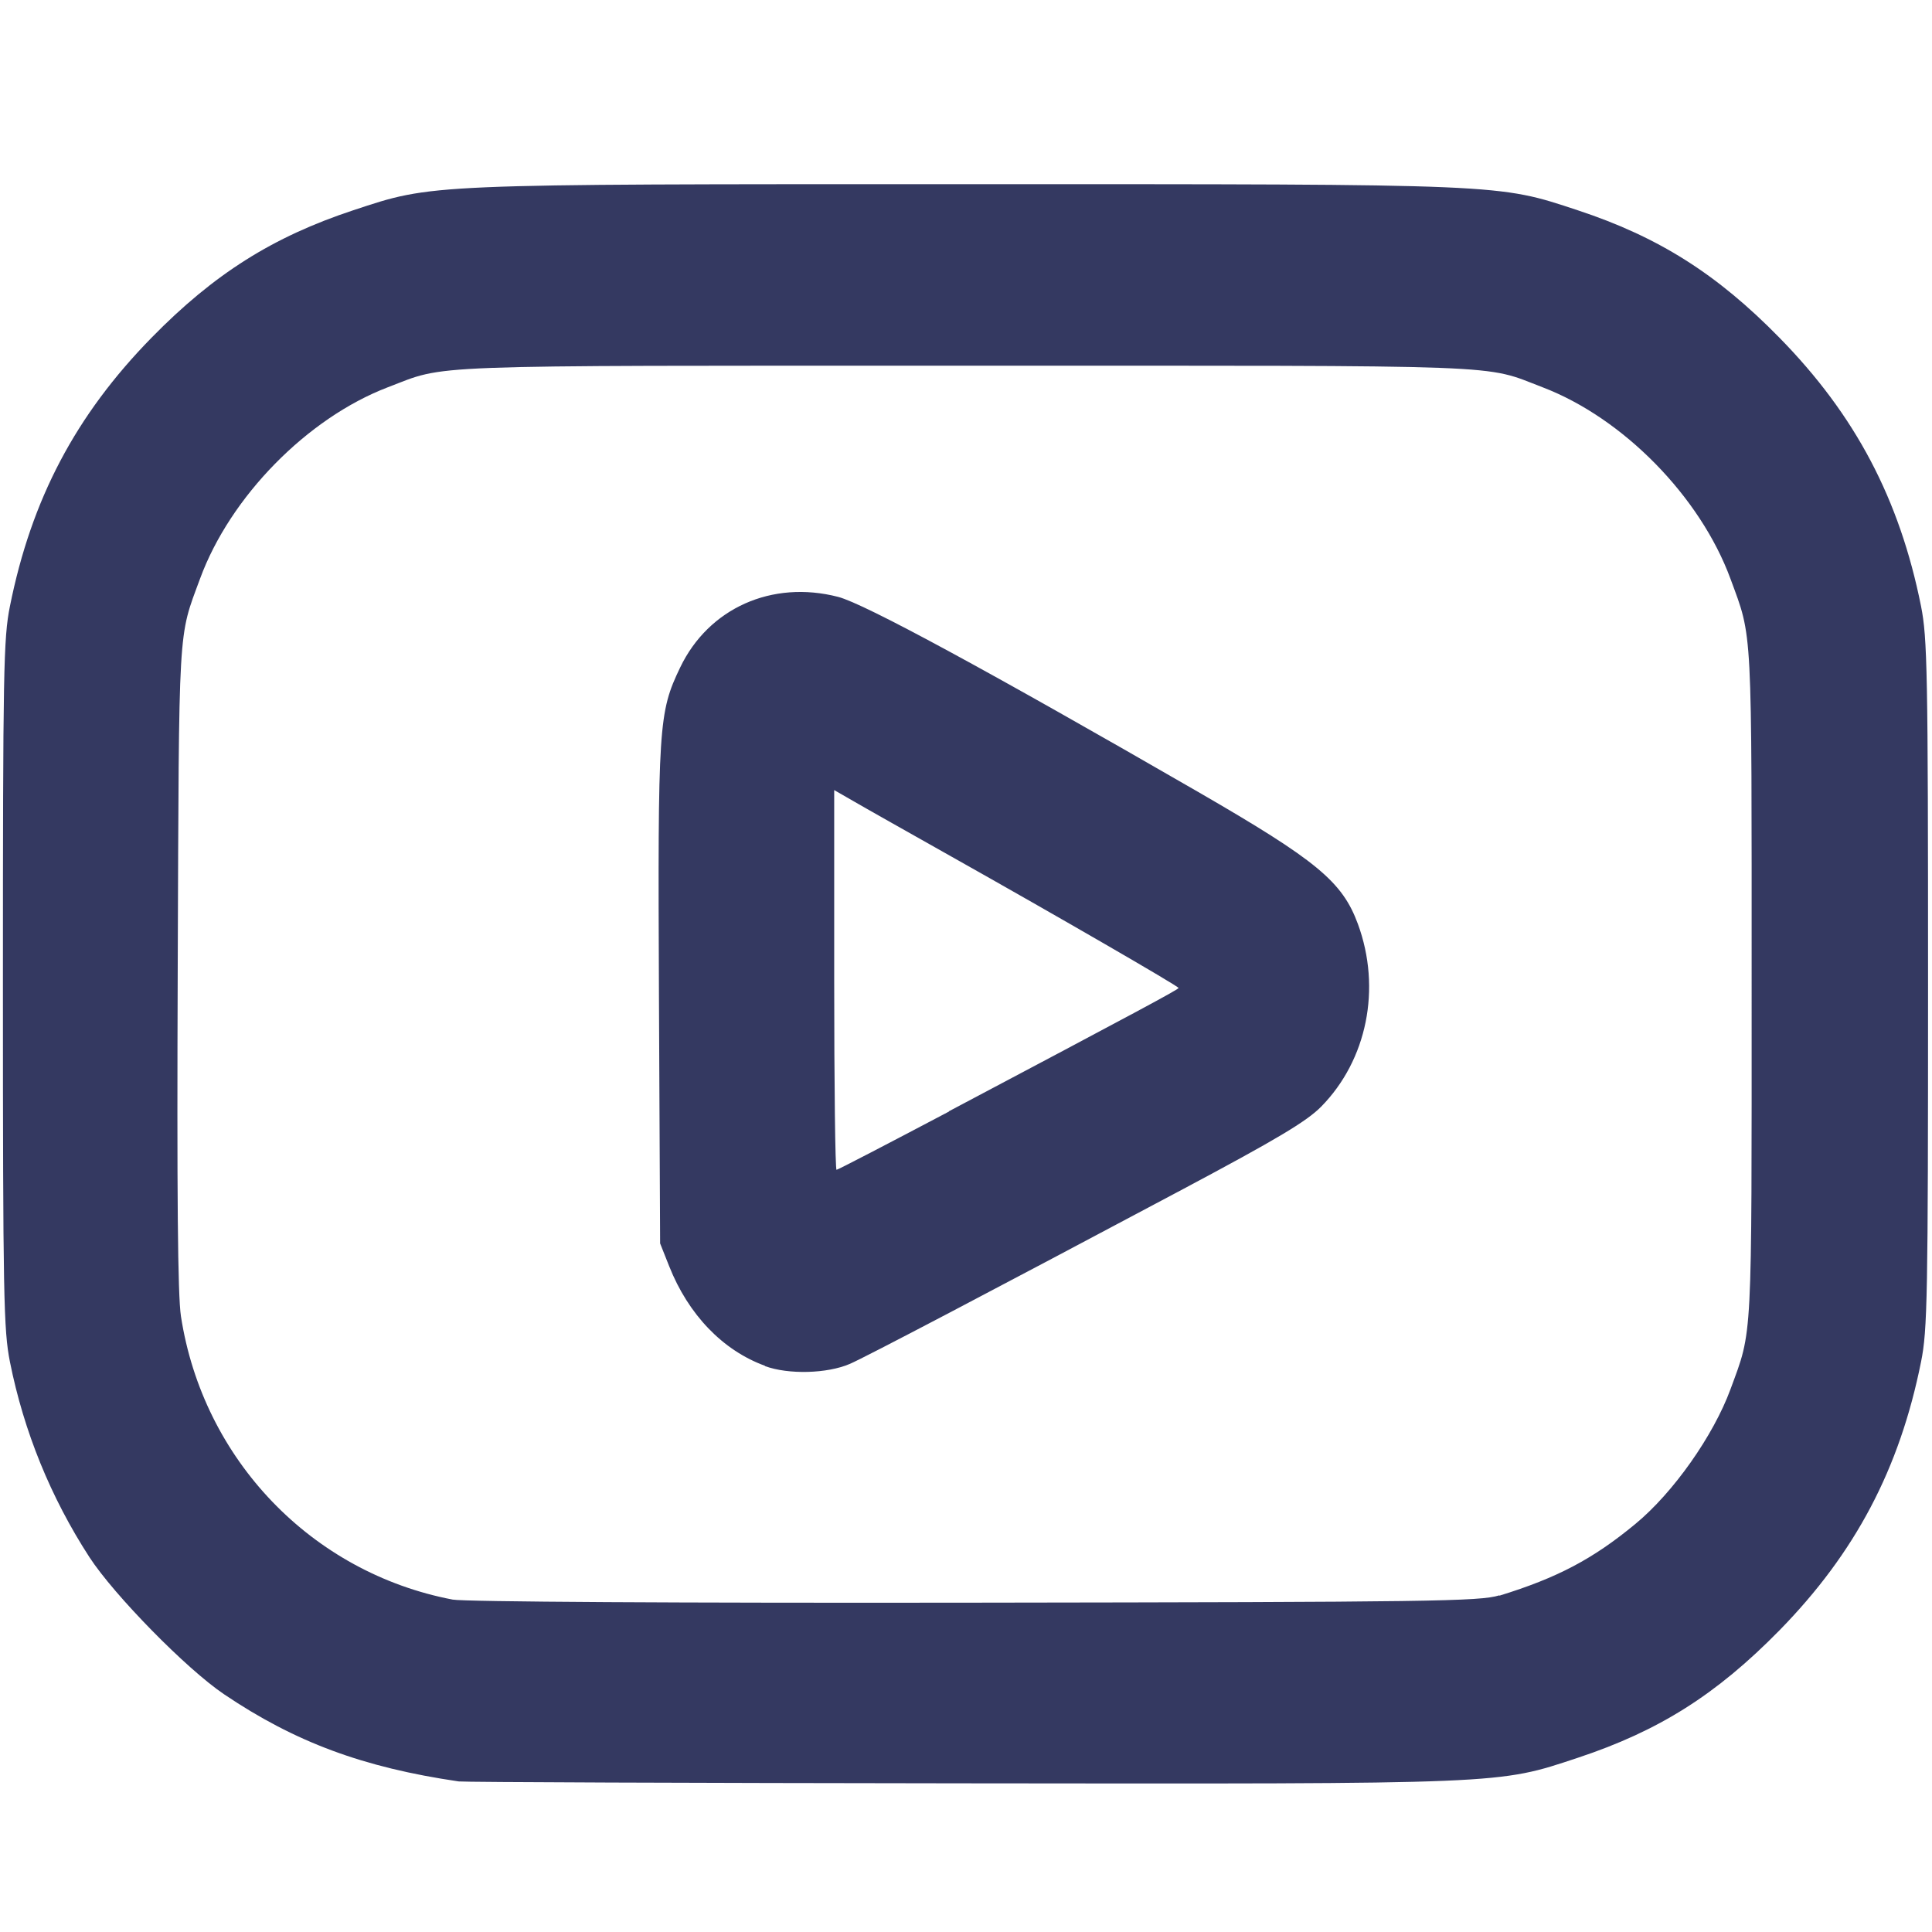 <?xml version="1.0" encoding="UTF-8"?>
<!-- Created with Inkscape (http://www.inkscape.org/) -->
<svg width="50" height="50" version="1.1" viewBox="0 0 13.229 13.229" xmlns="http://www.w3.org/2000/svg">
 <g>
  <path d="m5.308 27.095c-0.004-0.004-0.163-0.011-0.354-0.017-0.561-0.016-1.145-0.044-1.164-0.056-0.005-0.003-0.076-0.01-0.158-0.015-0.296-0.018-0.415-0.027-0.427-0.034-0.006-4e-3 -0.067-0.011-0.135-0.017-0.068-0.005-0.162-0.014-0.209-0.019-0.047-5e-3 -0.13-0.013-0.184-0.018-0.054-0.005-0.103-0.012-0.109-0.016-0.006-0.004-0.051-0.012-0.1-0.017-0.048-0.005-0.118-0.014-0.154-0.019-0.036-0.005-0.107-0.013-0.159-0.018-0.051-0.005-0.097-0.012-0.103-0.016-0.005-0.003-0.052-0.011-0.104-0.017-0.052-0.006-0.124-0.015-0.16-0.019-0.036-0.004-0.1-0.012-0.143-0.018-0.042-0.005-0.081-0.012-0.087-0.015-0.005-0.003-0.046-0.011-0.09-0.018-0.044-0.006-0.105-0.015-0.136-0.02-0.031-0.005-0.081-0.013-0.111-0.018-0.031-0.005-0.078-0.014-0.106-0.021-0.028-0.007-0.069-0.016-0.091-0.021-0.022-0.005-0.079-0.018-0.126-0.029-0.047-0.011-0.12-0.028-0.162-0.037-0.26-0.058-0.479-0.186-0.542-0.314-0.027-0.055-0.027-0.059-0.021-0.196 0.006-0.132 0.011-0.178 0.038-0.314 0.006-0.031 0.015-0.078 0.019-0.106 0.009-0.06 0.006-0.046 0.121-0.511 0.005-0.019 0.016-0.052 0.025-0.072 0.009-0.02 0.013-0.04 0.009-0.044-0.004-0.004-0.002-0.01 0.004-0.014 0.006-0.004 0.023-0.043 0.038-0.088s0.034-0.095 0.042-0.111c0.008-0.017 0.02-0.046 0.029-0.066 0.043-0.103 0.058-0.137 0.122-0.263 0.075-0.147 0.088-0.171 0.118-0.218 0.011-0.017 0.023-0.038 0.026-0.048 0.003-0.01 0.01-0.018 0.015-0.018 0.005 0 0.009-0.005 0.009-0.01s0.016-0.033 0.035-0.061c0.019-0.028 0.035-0.053 0.035-0.056 0-0.003 0.008-0.014 0.018-0.024 0.01-0.01 0.025-0.029 0.033-0.042 0.017-0.026 0.056-0.077 0.104-0.136 0.047-0.058 0.194-0.202 0.27-0.264 0.113-0.093 0.3-0.199 0.496-0.283 0.042-0.018 0.096-0.042 0.121-0.054 0.025-0.012 0.13-0.056 0.233-0.098 0.223-0.092 0.253-0.105 0.276-0.117 0.01-0.005 0.022-0.009 0.028-0.009 0.005 0 0.036-0.012 0.068-0.026 0.094-0.043 0.122-0.054 0.128-0.054 0.007 0 0.091-0.036 0.12-0.051 0.01-0.005 0.023-0.009 0.029-0.009 0.006 0 0.037-0.012 0.067-0.026 0.037-0.018 0.061-0.023 0.073-0.018 0.01 0.005 0.054 0.049 0.099 0.1 0.078 0.088 0.28 0.282 0.337 0.324 0.015 0.011 0.079 0.059 0.143 0.107 0.166 0.125 0.499 0.323 0.544 0.323 0.006 0 0.019 4e-3 0.029 9e-3 0.01 5e-3 0.036 0.017 0.058 0.027 0.022 0.01 0.048 0.022 0.058 0.026 0.01 0.005 0.025 0.009 0.033 0.009s0.023 0.004 0.033 0.009c0.027 0.014 0.094 0.038 0.144 0.052 0.025 0.007 0.071 0.021 0.101 0.032 0.031 0.011 0.069 0.023 0.086 0.028 0.017 0.004 0.051 0.016 0.076 0.025 0.025 0.009 0.067 0.024 0.094 0.033 0.034 0.012 0.058 0.029 0.081 0.058 0.018 0.023 0.045 0.055 0.06 0.071 0.016 0.016 0.028 0.033 0.028 0.038 0 0.019 0.197 0.153 0.284 0.194 0.2 0.093 0.451 0.138 0.647 0.117 0.047-5e-3 0.215-9e-3 0.372-0.009 0.157 2.53e-4 0.29-2e-3 0.294-5e-3 0.005-0.003 0.042-0.011 0.083-0.017 0.247-0.038 0.473-0.155 0.593-0.305 0.044-0.056 0.113-0.181 0.159-0.291 0.019-0.045 0.054-0.227 0.061-0.319 0.01-0.13-0.031-0.419-0.066-0.454-0.005-0.005-0.009-0.02-0.009-0.032 0-0.012-0.007-0.028-0.015-0.035-0.008-0.007-0.015-0.019-0.015-0.026 0-0.022-0.066-0.125-0.129-0.2-0.087-0.105-0.198-0.183-0.352-0.251-0.047-0.021-0.191-0.051-0.303-0.065-0.176-0.021-0.812-0.02-0.957 8.9e-4 -0.278 0.041-0.489 0.141-0.625 0.295-0.028 0.032-0.052 0.064-0.052 0.07-3.237e-4 0.026-0.077 0.032-0.12 0.01-0.015-0.008-0.038-0.019-0.052-0.024-0.063-0.026-0.289-0.14-0.332-0.167-0.185-0.118-0.339-0.241-0.334-0.267 0.002-0.009 0.046-0.038 0.099-0.065 0.188-0.098 0.257-0.137 0.26-0.146 0.002-0.005-0.015-0.03-0.038-0.055-0.08-0.087-0.221-0.271-0.245-0.323-0.004-0.008-0.016-0.029-0.027-0.046-0.016-0.025-0.058-0.1-0.092-0.167-0.004-0.008-0.022-0.047-0.04-0.086-0.017-0.039-0.035-0.078-0.039-0.086-0.004-0.008-0.018-0.049-0.031-0.091-0.013-0.042-0.029-0.092-0.037-0.111-0.008-0.019-0.015-0.048-0.017-0.064-0.002-0.02-0.021-0.048-0.063-0.091-0.034-0.034-0.09-0.096-0.124-0.138-0.035-0.042-0.069-0.083-0.077-0.091-0.008-0.008-0.033-0.045-0.057-0.081-0.024-0.036-0.046-0.068-0.049-0.071-0.009-0.008-0.026-0.038-0.073-0.126-0.023-0.045-0.046-0.082-0.051-0.084-0.005-0.002-0.009-0.009-0.009-0.017 0-0.007-0.008-0.029-0.017-0.047-0.009-0.019-0.023-0.046-0.031-0.062-0.008-0.015-0.016-0.04-0.019-0.055-0.003-0.015-0.009-0.033-0.015-0.039-0.006-0.007-0.012-0.023-0.015-0.037-0.002-0.014-0.011-0.038-0.02-0.054-0.008-0.016-0.015-0.039-0.015-0.051-3e-5 -0.012-0.004-0.033-0.01-0.047-0.005-0.014-0.012-0.043-0.015-0.064-0.003-0.021-0.01-0.066-0.016-0.099-0.027-0.153-0.007-0.496 0.034-0.594 0.026-0.063 0.105-0.129 0.154-0.129 0.012-2.1e-5 0.026-0.006 0.03-0.013 0.004-0.007 0.014-0.277 0.02-0.599 0.012-0.587 0.012-0.593 0.053-0.804 0.005-0.025 0.013-0.059 0.019-0.076 0.006-0.017 0.021-0.062 0.033-0.101 0.031-0.097 0.08-0.219 0.097-0.238 0.008-0.009 0.014-0.021 0.014-0.027 0-0.018 0.089-0.172 0.144-0.248 0.093-0.13 0.193-0.236 0.324-0.347 0.142-0.119 0.225-0.173 0.397-0.256 0.139-0.067 0.162-0.077 0.243-0.103 0.039-0.012 0.08-0.026 0.091-0.031 0.063-0.025 0.303-0.074 0.46-0.095 0.45-0.059 0.924-0.037 1.335 0.062 0.058 0.014 0.115 0.029 0.126 0.033 0.011 0.004 0.052 0.018 0.091 0.031 0.142 0.046 0.356 0.15 0.475 0.232 0.203 0.138 0.393 0.33 0.528 0.532 0.036 0.054 0.114 0.203 0.149 0.283 0.007 0.017 0.021 0.049 0.031 0.071 0.01 0.022 0.02 0.051 0.022 0.063 0.002 0.012 0.009 0.035 0.016 0.051 0.007 0.015 0.012 0.033 0.013 0.039 4.069e-4 0.006 0.008 0.035 0.017 0.066 0.048 0.159 0.068 0.338 0.069 0.606 1.205e-4 0.114 0.003 0.354 0.007 0.534l0.007 0.326 0.026 0.006c0.071 0.015 0.163 0.085 0.163 0.124 0 0.01 0.004 0.022 0.01 0.027 0.033 0.033 0.055 0.436 0.03 0.576-0.006 0.033-0.013 0.074-0.015 0.091-0.007 0.051-0.037 0.161-0.046 0.172-0.005 0.006-0.01 0.022-0.013 0.035-0.002 0.014-0.012 0.042-0.021 0.063-0.009 0.021-0.017 0.04-0.017 0.044 0 0.007-0.022 0.058-0.048 0.116-0.009 0.019-0.039 0.076-0.066 0.125-0.07 0.129-0.073 0.132-0.079 0.138-0.003 0.003-0.028 0.038-0.054 0.078-0.026 0.04-0.052 0.073-0.057 0.073-0.005 0-0.009 0.005-0.009 0.011 0 0.012-0.091 0.118-0.19 0.22-0.037 0.038-0.063 0.074-0.063 0.087 0 0.029-0.101 0.323-0.112 0.327-0.005 0.002-0.009 0.01-0.009 0.019 0 0.009-0.006 0.027-0.014 0.042-0.008 0.015-0.027 0.052-0.042 0.082-0.016 0.031-0.037 0.069-0.047 0.086-0.01 0.017-0.021 0.037-0.025 0.046-0.029 0.064-0.136 0.21-0.239 0.328-0.07 0.08-0.082 0.097-0.072 0.107 0.005 0.005 0.045 0.028 0.09 0.051 0.045 0.023 0.085 0.046 0.091 0.05 0.012 0.01 0.318 0.162 0.435 0.217 0.045 0.021 0.113 0.053 0.152 0.071 0.039 0.018 0.087 0.04 0.106 0.049 0.019 0.009 0.066 0.029 0.104 0.047 0.038 0.017 0.072 0.031 0.075 0.031 0.004 0 0.025 0.009 0.048 0.019 0.023 0.011 0.059 0.027 0.082 0.036 0.022 0.009 0.054 0.023 0.071 0.03 0.017 0.007 0.042 0.018 0.056 0.023 0.014 0.006 0.046 0.019 0.071 0.03s0.093 0.039 0.152 0.062c0.058 0.023 0.118 0.047 0.132 0.053 0.014 0.006 0.037 0.015 0.051 0.021 0.014 0.005 0.033 0.014 0.043 0.019 0.01 5e-3 0.064 0.027 0.121 0.05 0.057 0.022 0.113 0.045 0.124 0.049 0.07 0.03 0.11 0.047 0.278 0.117 0.103 0.042 0.216 0.091 0.251 0.107 0.035 0.016 0.066 0.03 0.068 0.03 0.002 0 0.069 0.031 0.149 0.069 0.241 0.115 0.366 0.201 0.535 0.369 0.092 0.091 0.242 0.271 0.242 0.29 0 0.006 0.007 0.014 0.015 0.017 0.008 0.003 0.015 0.012 0.015 0.019 0 0.007 0.006 0.017 0.013 0.022 7e-3 0.004 0.022 0.026 0.033 0.048 0.011 0.022 0.025 0.045 0.03 0.051 0.032 0.036 0.209 0.367 0.251 0.471 0.01 0.025 0.025 0.059 0.032 0.076 0.028 0.062 0.044 0.103 0.07 0.177 0.015 0.042 0.029 0.083 0.033 0.091 0.003 0.008 0.008 0.023 0.01 0.033 0.002 0.01 0.01 0.031 0.019 0.048 0.008 0.016 0.015 0.04 0.015 0.053s0.004 0.028 9e-3 0.033c0.005 0.005 0.026 0.082 0.046 0.171s0.042 0.182 0.048 0.207c0.006 0.025 0.015 0.068 0.019 0.096 0.004 0.028 0.012 0.069 0.018 0.091 0.024 0.095 0.045 0.316 0.04 0.415-5e-3 0.097-0.02 0.129-0.094 0.203-0.063 0.062-0.166 0.122-0.287 0.166-0.091 0.034-0.108 0.038-0.279 0.078-0.061 0.014-0.127 0.029-0.147 0.034-0.123 0.028-0.225 0.049-0.359 0.071-0.033 0.005-0.102 0.017-0.152 0.026-0.05 9e-3 -0.125 0.021-0.167 0.026-0.042 0.005-0.105 0.014-0.142 0.019-0.036 0.005-0.107 0.014-0.157 0.02-0.05 6e-3 -0.098 0.014-0.106 0.017-0.008 0.003-0.054 0.011-0.101 0.016-0.047 0.005-0.116 0.013-0.152 0.018-0.036 0.005-0.105 0.013-0.154 0.019-0.048 0.005-0.093 0.013-0.1 0.017-0.006 0.004-0.056 0.011-0.109 0.016-0.054 0.005-0.136 0.013-0.184 0.018-0.047 5e-3 -0.141 0.013-0.209 0.019-0.068 0.005-0.128 0.013-0.134 0.017-0.011 0.006-0.118 0.016-0.42 0.035-0.072 0.005-0.17 0.014-0.217 0.02-0.047 0.006-0.132 0.011-0.189 0.01-0.057-4.08e-4 -0.108 0.002-0.114 6e-3 -0.036 0.023-2.105 0.072-2.126 0.051zm0.194-3.033c-0.094-0.024-0.182-0.076-0.259-0.152-0.037-0.037-0.105-0.14-0.105-0.16 0-0.008-0.007-0.023-0.015-0.033-0.008-0.011-0.015-0.03-0.015-0.042-4.076e-4 -0.029-0.004-0.031-0.092-0.044-0.202-0.029-0.514-0.114-0.677-0.184-0.014-6e-3 -0.039-0.016-0.056-0.023-0.108-0.044-0.365-0.183-0.445-0.24-0.302-0.217-0.458-0.363-0.66-0.617-0.14-0.176-0.327-0.494-0.419-0.716-0.006-0.014-0.016-0.039-0.024-0.056-0.017-0.04-0.079-0.21-0.099-0.273-0.036-0.114-0.045-0.145-0.062-0.217-0.009-0.042-0.021-0.087-0.026-0.101-0.011-0.03-0.039-0.175-0.05-0.253-0.004-0.031-0.013-0.092-0.019-0.137-0.006-0.045-0.016-0.109-0.021-0.143-0.005-0.034-0.01-0.091-0.011-0.126-4.076e-4 -0.036-0.004-0.085-0.008-0.109l-0.007-0.045-0.064-0.013c-0.035-0.007-0.076-0.015-0.092-0.017-0.043-0.007-0.179-0.073-0.235-0.114-0.057-0.042-0.129-0.139-0.155-0.21-0.017-0.045-0.018-0.109-0.018-0.895-1.338e-4 -0.792 0.001-0.849 0.018-0.892 0.037-0.092 0.091-0.16 0.171-0.217 0.101-0.072 0.206-0.111 0.325-0.122 0.032-3e-3 0.06-0.006 0.061-0.008 0.005-0.005 0.04-0.179 0.049-0.242 0.004-0.028 0.027-0.109 0.046-0.164 0.006-0.017 0.014-0.045 0.019-0.063 0.016-0.063 0.131-0.319 0.186-0.413 0.049-0.084 0.142-0.227 0.161-0.248 0.013-0.014 0.028-0.033 0.033-0.042 0.069-0.108 0.367-0.415 0.495-0.51 0.264-0.197 0.37-0.263 0.598-0.378 0.149-0.075 0.187-0.092 0.319-0.145 0.096-0.038 0.314-0.109 0.374-0.123 0.014-0.003 0.057-0.014 0.096-0.025 0.039-0.011 0.087-0.022 0.106-0.024 0.019-0.003 0.042-0.007 0.051-0.01 0.008-3e-3 0.037-0.008 0.063-0.011 0.026-0.003 0.052-0.007 0.056-0.01 0.01-0.006 0.237-0.033 0.371-0.043 0.155-0.012 0.401-0.013 0.541-2e-3 0.158 0.012 0.407 0.039 0.417 0.045 0.004 0.003 0.029 0.007 0.056 0.01 0.026 0.003 0.06 0.009 0.073 0.014 0.014 0.005 0.057 0.014 0.096 0.021 0.039 0.007 0.082 0.017 0.096 0.022 0.014 0.005 0.037 0.012 0.051 0.014 0.014 0.003 0.039 9e-3 0.056 0.014 0.168 0.054 0.256 0.083 0.273 0.09 0.011 0.005 0.073 0.03 0.137 0.056 0.112 0.046 0.367 0.173 0.45 0.225 0.135 0.085 0.291 0.194 0.382 0.269 0.139 0.114 0.334 0.306 0.423 0.418 0.014 0.017 0.038 0.047 0.053 0.067 0.122 0.151 0.287 0.443 0.357 0.631 0.062 0.168 0.111 0.353 0.132 0.503 0.007 0.054 0.007 0.054 0.082 0.062 0.161 0.018 0.323 0.098 0.412 0.205 0.064 0.076 0.087 0.137 0.096 0.246 0.012 0.14 0.004 1.617-8e-3 1.654-0.043 0.129-0.146 0.241-0.278 0.302-0.11 0.051-0.196 0.067-0.349 0.067-0.077 0-0.144-4e-3 -0.149-0.009-0.005-0.005-0.026-0.014-0.046-0.021-0.044-0.014-0.12-0.087-0.121-0.117-6.295e-4 -0.011-0.002-0.499-0.004-1.083-0.003-1.22-0.004-1.247-0.081-1.511-0.053-0.181-0.112-0.316-0.211-0.486-0.197-0.336-0.506-0.642-0.876-0.868-0.088-0.054-0.341-0.183-0.42-0.214-0.011-0.004-0.036-0.015-0.056-0.023-0.11-0.047-0.415-0.139-0.511-0.155-0.017-0.003-0.044-0.009-0.061-0.014-0.017-0.005-0.069-0.014-0.116-0.02-0.047-0.006-0.102-0.016-0.121-0.021-0.096-0.026-0.683-0.036-0.85-0.014-0.108 0.014-0.3 0.046-0.4 0.065-0.272 0.054-0.606 0.179-0.896 0.335-0.273 0.147-0.589 0.409-0.784 0.65-0.017 0.02-0.039 0.047-0.049 0.06-0.011 0.012-0.046 0.063-0.078 0.113-0.032 0.05-0.062 0.096-0.067 0.101-0.013 0.015-0.101 0.187-0.122 0.238-0.006 0.014-0.02 0.047-0.032 0.075-0.011 0.027-0.021 0.056-0.021 0.063s-0.004 0.022-0.01 0.032c-0.013 0.024-0.051 0.158-0.051 0.18 0 0.009-0.007 0.038-0.015 0.064-0.033 0.106-0.036 0.218-0.036 1.398 4.445e-4 1.364 0.003 1.433 0.076 1.785 0.009 0.045 0.021 0.101 0.026 0.126 0.005 0.025 0.016 0.07 0.025 0.101s0.023 0.082 0.031 0.112c0.009 0.031 0.022 0.071 0.03 0.089 0.008 0.018 0.014 0.039 0.014 0.047 0 0.012 0.024 0.078 0.051 0.143 0.005 0.011 0.021 0.05 0.035 0.086 0.048 0.118 0.14 0.3 0.205 0.405 0.012 0.019 0.025 0.042 0.029 0.051 0.004 0.008 0.011 0.02 0.015 0.025 0.031 0.04 0.079 0.107 0.079 0.112 0 0.005 0.057 0.082 0.071 0.095 0.003 0.003 0.022 0.026 0.042 0.051 0.131 0.164 0.39 0.391 0.564 0.496 0.122 0.074 0.286 0.16 0.305 0.161 0.008 4.45e-4 0.029 0.008 0.046 0.017 0.091 0.047 0.428 0.142 0.578 0.162 0.05 0.007 0.051 0.006 0.058-0.022 0.025-0.101 0.129-0.254 0.216-0.319 0.047-0.035 0.134-0.083 0.134-0.075 0 0.002 0.016-0.002 0.035-0.01 0.029-0.012 0.123-0.015 0.549-0.015 0.331 0 0.526 0.004 0.549 0.011 0.019 0.006 0.042 0.012 0.051 0.014 0.141 0.034 0.298 0.19 0.337 0.334 0.022 0.08 0.027 0.417 0.008 0.506-0.034 0.157-0.168 0.301-0.335 0.361-0.064 0.023-0.07 0.023-0.586 0.025-0.367 0.001-0.534-0.002-0.566-0.01z" stroke-width=".01"/>
  <path d="m46.341 34.209c-0.262-0.091-0.438-0.274-0.512-0.531l-0.04-0.137-0.343-0.165c-0.699-0.336-1.267-0.768-1.723-1.311-0.674-0.802-1.048-1.725-1.136-2.799-0.014-0.173-0.033-0.326-0.042-0.341-0.009-0.014-0.056-0.033-0.106-0.043-0.227-0.043-0.468-0.281-0.544-0.538-0.059-0.2-0.059-2.639 0-2.838 0.08-0.27 0.303-0.482 0.576-0.548l0.128-0.031 0.089-0.248c0.468-1.3 1.454-2.388 2.703-2.982 0.768-0.366 1.572-0.541 2.482-0.54 0.94 8.21e-4 1.735 0.176 2.512 0.553 0.706 0.342 1.249 0.767 1.76 1.374 0.38 0.452 0.727 1.054 0.92 1.595l0.088 0.247 0.13 0.031c0.175 0.042 0.356 0.161 0.456 0.3 0.162 0.223 0.165 0.257 0.156 1.725-0.007 1.288-0.009 1.335-0.064 1.453-0.083 0.179-0.21 0.31-0.383 0.395-0.152 0.075-0.156 0.075-0.706 0.075-0.55 0-0.553-3.26e-4 -0.706-0.075-0.173-0.085-0.3-0.216-0.383-0.395-0.055-0.12-0.057-0.156-0.057-1.511v-1.388l0.078-0.158c0.072-0.147 0.075-0.166 0.044-0.269-0.038-0.128-0.24-0.539-0.345-0.702-0.311-0.483-0.749-0.922-1.234-1.234-0.333-0.215-0.879-0.431-1.318-0.524-0.346-0.073-1.533-0.074-1.873-0.003-0.549 0.116-1.109 0.358-1.547 0.67-0.259 0.184-0.699 0.625-0.884 0.885-0.174 0.244-0.339 0.542-0.44 0.792l-0.086 0.212 0.168 0.325 0.009 1.31c0.009 1.426 0.004 1.499-0.135 1.717l-0.083 0.131 0.045 0.445c0.064 0.634 0.173 1.021 0.413 1.456 0.321 0.581 0.867 1.112 1.472 1.432l0.185 0.098 0.326-0.168h1.39c1.357 0 1.393 0.001 1.513 0.057 0.179 0.083 0.31 0.21 0.395 0.383 0.075 0.152 0.075 0.156 0.075 0.706 0 0.505-0.005 0.563-0.057 0.675-0.083 0.179-0.21 0.31-0.383 0.395l-0.153 0.075-1.348 0.006c-1.226 0.006-1.36 0.002-1.483-0.041zm0.971-2.824c-0.696-0.107-1.355-0.438-1.847-0.927-0.379-0.377-0.642-0.801-0.789-1.272-0.101-0.324-0.118-0.444-0.208-1.506-0.093-1.103-0.096-1.2-0.038-1.585 0.111-0.747 0.454-1.424 0.994-1.958 0.48-0.475 1.049-0.778 1.727-0.919 0.335-0.07 1.162-0.071 1.503-0.003 1.545 0.31 2.68 1.632 2.759 3.212 0.017 0.334-0.124 2.113-0.192 2.439-0.199 0.944-0.84 1.762-1.734 2.208-0.602 0.301-1.446 0.421-2.174 0.309z" stroke-width=".027"/>
  <path d="m11.643-14.333c-0.272-0.091-0.455-0.273-0.532-0.53l-0.042-0.137-0.357-0.165c-0.726-0.335-1.316-0.767-1.79-1.309-0.7-0.801-1.089-1.723-1.18-2.795-0.015-0.173-0.034-0.326-0.043-0.34-0.009-0.014-0.059-0.033-0.11-0.043-0.236-0.043-0.486-0.28-0.566-0.537-0.062-0.2-0.062-2.635 0-2.835 0.083-0.27 0.315-0.481 0.599-0.547l0.133-0.031 0.093-0.248c0.487-1.298 1.511-2.385 2.808-2.978 0.798-0.365 1.633-0.54 2.579-0.539 0.977 8.54e-4 1.803 0.176 2.609 0.552 0.733 0.342 1.298 0.766 1.828 1.372 0.394 0.451 0.755 1.052 0.956 1.593l0.092 0.247 0.135 0.031c0.181 0.042 0.37 0.161 0.474 0.299 0.168 0.223 0.171 0.257 0.162 1.722-0.008 1.286-0.01 1.333-0.067 1.451-0.086 0.179-0.218 0.309-0.398 0.395-0.158 0.075-0.162 0.075-0.733 0.075s-0.575-3.26e-4 -0.733-0.075c-0.18-0.085-0.312-0.215-0.398-0.395-0.058-0.12-0.059-0.156-0.059-1.509v-1.386l0.081-0.158c0.075-0.146 0.078-0.166 0.046-0.269-0.04-0.128-0.25-0.538-0.359-0.701-0.323-0.483-0.778-0.92-1.282-1.232-0.346-0.214-0.913-0.431-1.369-0.523-0.36-0.073-1.592-0.074-1.946-0.003-0.57 0.116-1.152 0.358-1.607 0.669-0.269 0.184-0.726 0.624-0.918 0.884-0.18 0.244-0.352 0.541-0.457 0.791l-0.089 0.212 0.174 0.324 0.009 1.308c0.01 1.424 0.004 1.497-0.14 1.715l-0.086 0.131 0.046 0.444c0.066 0.633 0.18 1.019 0.43 1.454 0.333 0.58 0.9 1.11 1.53 1.43l0.192 0.098 0.339-0.168h1.444c1.41 0 1.448 0.001 1.572 0.057 0.186 0.083 0.322 0.209 0.41 0.383 0.078 0.152 0.078 0.155 0.078 0.705 0 0.504-0.005 0.562-0.059 0.674-0.086 0.179-0.218 0.309-0.398 0.395l-0.159 0.075-1.4 0.006c-1.273 0.006-1.413 0.002-1.541-0.041zm1.099-3.277c-1.143-0.208-2.037-1.053-2.29-2.165-0.031-0.135-0.084-0.63-0.129-1.194-0.068-0.86-0.073-0.995-0.043-1.255 0.092-0.796 0.409-1.442 0.961-1.96 0.257-0.241 0.449-0.371 0.766-0.521 0.427-0.201 0.683-0.252 1.26-0.252 0.572-4.89e-4 0.822 0.05 1.26 0.254 0.92 0.428 1.546 1.282 1.708 2.329 0.023 0.148 0.042 0.345 0.042 0.438 3.29e-4 0.336-0.144 1.935-0.195 2.161-0.143 0.63-0.511 1.209-1.02 1.603-0.277 0.215-0.753 0.445-1.081 0.523-0.316 0.075-0.934 0.094-1.239 0.039z" stroke-width=".027"/>
  <path d="m6.318-1.316c-0.172-0.06-0.291-0.146-0.388-0.28-0.083-0.115-0.157-0.326-0.157-0.449 0-0.066-0.022-0.086-0.192-0.171-1.094-0.551-1.955-1.504-2.374-2.627-0.177-0.474-0.253-0.835-0.323-1.54l-0.015-0.15-0.191-0.012c-0.334-0.022-0.569-0.17-0.703-0.442l-0.074-0.151v-2.742l0.074-0.151c0.133-0.271 0.369-0.42 0.698-0.442l0.187-0.012 0.105-0.323c0.128-0.394 0.4-0.95 0.639-1.308 0.793-1.183 1.964-1.947 3.354-2.187 0.388-0.067 1.434-0.067 1.833 1.21e-4 1.421 0.239 2.622 1.044 3.436 2.301 0.188 0.291 0.447 0.842 0.563 1.198l0.103 0.318 0.155 0.014c0.297 0.027 0.544 0.201 0.669 0.47 0.055 0.118 0.056 0.154 0.056 1.492 0 1.338-0.001 1.374-0.056 1.492-0.082 0.177-0.207 0.306-0.378 0.39-0.151 0.074-0.154 0.074-0.697 0.074-0.543 0-0.546-3.214e-4 -0.697-0.074-0.171-0.084-0.296-0.213-0.378-0.39-0.054-0.117-0.056-0.165-0.065-1.412-0.009-1.404-0.004-1.478 0.132-1.692l0.081-0.128-0.072-0.214c-0.189-0.564-0.508-1.089-0.928-1.525-0.456-0.473-0.918-0.774-1.494-0.973-0.476-0.164-0.672-0.192-1.344-0.192-0.646 3.13e-4 -0.848 0.026-1.264 0.161-1.168 0.379-2.116 1.345-2.514 2.564l-0.081 0.249 0.074 0.15 0.074 0.15v1.371c0 1.365-2.412e-4 1.371-0.06 1.5-0.06 0.129-0.06 0.131-0.022 0.559 0.042 0.475 0.088 0.722 0.192 1.041 0.165 0.505 0.556 1.126 0.931 1.476 0.206 0.193 0.558 0.46 0.706 0.535l0.1 0.051 0.124-0.079c0.209-0.133 0.288-0.139 1.688-0.129l1.291 0.009 0.151 0.074c0.171 0.084 0.296 0.213 0.378 0.39 0.051 0.111 0.056 0.168 0.056 0.667 0 0.499-0.005 0.556-0.056 0.667-0.082 0.177-0.207 0.306-0.378 0.39l-0.151 0.074-1.331 0.006c-1.21 0.006-1.343 2e-3 -1.464-0.04zm1.045-3.24c-1.086-0.206-1.936-1.041-2.177-2.141-0.029-0.134-0.08-0.623-0.123-1.18-0.065-0.85-0.069-0.984-0.041-1.241 0.087-0.787 0.389-1.426 0.913-1.938 0.244-0.238 0.426-0.367 0.728-0.515 0.405-0.198 0.649-0.249 1.198-0.25 0.544-4.94e-4 0.782 0.049 1.198 0.251 0.874 0.424 1.469 1.267 1.624 2.303 0.022 0.146 0.04 0.341 0.04 0.433 3.12e-4 0.332-0.137 1.914-0.185 2.137-0.136 0.623-0.485 1.195-0.97 1.586-0.263 0.212-0.716 0.44-1.027 0.517-0.301 0.074-0.888 0.093-1.178 0.038zm0.883-1.198c0.5-0.118 0.945-0.563 1.105-1.104 0.059-0.199 0.184-1.778 0.164-2.076-0.045-0.685-0.425-1.3-0.961-1.556-0.231-0.111-0.404-0.148-0.692-0.148-0.288 0-0.461 0.037-0.692 0.148-0.536 0.256-0.915 0.871-0.961 1.556-0.02 0.297 0.105 1.876 0.164 2.076 0.158 0.534 0.604 0.984 1.093 1.102 0.208 0.05 0.569 0.051 0.779 0.001z" stroke-width=".027"/>
  <path d="m30.891-1.006c-0.698-0.027-1.437-0.187-2.051-0.444-0.254-0.106-0.282-0.111-1.399-0.24-0.627-0.072-1.194-0.143-1.261-0.156-0.284-0.056-0.606-0.281-0.754-0.527-0.085-0.142-0.168-0.391-0.176-0.533-0.004-0.061 0.049-0.568 0.117-1.127l0.124-1.016-0.078-0.301c-0.326-1.255-0.232-2.565 0.271-3.752 0.794-1.875 2.514-3.208 4.556-3.533 1.75-0.278 3.609 0.285 4.903 1.486 0.89 0.826 1.483 1.862 1.753 3.064 0.094 0.42 0.148 1.29 0.104 1.708-0.207 2.01-1.304 3.679-3.05 4.641-0.912 0.503-2.032 0.77-3.06 0.73zm1.091-1.324c1.751-0.339 3.153-1.634 3.612-3.334 0.226-0.839 0.222-1.691-0.013-2.505-0.12-0.414-0.419-1.02-0.682-1.38-0.938-1.286-2.468-2.005-4.053-1.907-1.977 0.123-3.685 1.511-4.198 3.412-0.238 0.881-0.228 1.632 0.034 2.559l0.092 0.326-0.129 1.055c-0.086 0.698-0.119 1.057-0.098 1.062 0.017 0.004 0.563 0.068 1.212 0.142l1.181 0.134 0.268 0.12c0.853 0.383 1.844 0.495 2.773 0.315zm0.505-1.676c-0.41-0.048-0.684-0.15-1.353-0.506-1.299-0.691-1.704-1.052-2.427-2.164-0.589-0.906-0.706-1.173-0.74-1.696-0.025-0.386 0.001-0.549 0.141-0.865 0.25-0.565 0.836-0.984 1.234-0.882 0.146 0.037 0.22 0.127 0.424 0.509 0.346 0.648 0.462 1.023 0.4 1.295-0.031 0.134-0.071 0.194-0.299 0.452-0.292 0.329-0.303 0.361-0.188 0.555 0.082 0.139 0.385 0.516 0.642 0.8 0.318 0.351 1.186 0.959 1.355 0.948 0.083-0.005 0.159-0.066 0.384-0.305 0.246-0.263 0.387-0.336 0.636-0.331 0.261 0.005 0.486 0.069 0.998 0.281 0.485 0.201 0.626 0.297 0.667 0.457 0.085 0.331-0.196 0.847-0.617 1.136-0.334 0.229-0.863 0.363-1.254 0.317z" stroke-width=".028"/>
  <path d="m-10.971 12.173c-0.382-0.063-0.793-0.246-1.128-0.5-0.574-0.435-1-1.213-1.098-2.005-0.039-0.315-0.039-5.567 0-5.881 0.161-1.292 1.085-2.325 2.241-2.504 0.285-0.044 8.314-0.044 8.599 0 1.156 0.18 2.08 1.213 2.241 2.504 0.039 0.315 0.039 5.567 0 5.881-0.099 0.792-0.524 1.57-1.098 2.005-0.233 0.177-0.608 0.37-0.871 0.449l-0.222 0.066-4.257 0.005c-2.341 0.003-4.324-0.006-4.406-0.02zm8.662-1.365c0.085-0.025 0.215-0.081 0.288-0.125 0.158-0.095 0.482-0.446 0.554-0.601l0.051-0.11-0.236-0.271c-0.13-0.149-0.584-0.664-1.01-1.145l-0.774-0.873-0.986 1.094c-1.077 1.194-1.137 1.248-1.591 1.418-0.411 0.155-0.988 0.129-1.413-0.062-0.345-0.156-0.449-0.254-1.466-1.384l-0.986-1.096-1.004 1.126c-0.59 0.661-1.004 1.148-1.004 1.179 0 0.172 0.371 0.601 0.656 0.758l0.171 0.094 3.902 0.015c2.146 0.008 4.08 0.018 4.298 0.022 0.288 0.005 0.437-0.005 0.55-0.038zm-3.968-1.933c0.135-0.069 0.403-0.361 2.431-2.64 1.254-1.409 2.313-2.607 2.353-2.661l0.074-0.098-0.051-0.105c-0.14-0.292-0.491-0.607-0.791-0.71-0.161-0.056-0.28-0.057-4.39-0.06-4.186-0.003-4.226-0.002-4.397 0.057-0.294 0.102-0.588 0.356-0.77 0.662-0.038 0.064-0.069 0.128-0.069 0.141 0 0.041 4.65 5.257 4.764 5.344 0.243 0.186 0.565 0.212 0.844 0.07zm4.98-2.155v-1.461l-0.644 0.719c-0.354 0.395-0.644 0.732-0.644 0.748 0 0.024 1.259 1.454 1.281 1.454 0.004 0 0.007-0.657 0.007-1.461zm-9.433-0.022c0-0.016-0.29-0.353-0.644-0.749l-0.644-0.719v2.936l0.644-0.719c0.354-0.395 0.644-0.732 0.644-0.749z" stroke-width=".028"/>
  <ellipse cx="21.378" cy="26.24" rx="5.1" ry="5.404" stroke="#a3f1fd" stroke-width=".006" style="paint-order:stroke fill markers"/>
  <path d="m30.438 15.947c-1.122-0.113-2.302-0.598-3.186-1.311-1.254-1.011-2.068-2.526-2.225-4.138-0.173-1.781 0.471-3.575 1.738-4.843 0.495-0.496 1.015-0.866 1.647-1.174 1.684-0.82 3.621-0.814 5.311 0.016 1.22 0.599 2.157 1.536 2.756 2.756 0.846 1.722 0.835 3.681-0.03 5.405-1.113 2.22-3.525 3.54-6.013 3.289zm2.5-2.964c0.554-0.125 1.023-0.492 1.21-0.948 0.114-0.277 0.079-0.53-0.091-0.664-0.045-0.035-0.288-0.166-0.54-0.29-0.673-0.331-1.025-0.409-1.296-0.287-0.066 0.03-0.231 0.158-0.365 0.285-0.261 0.246-0.341 0.286-0.469 0.233-0.103-0.043-0.569-0.392-0.842-0.632-0.227-0.2-0.738-0.848-0.936-1.188-0.171-0.294-0.166-0.317 0.156-0.636 0.15-0.148 0.294-0.311 0.322-0.361 0.065-0.12 0.065-0.46-2.9e-5 -0.7-0.118-0.436-0.471-1.186-0.603-1.281-0.125-0.09-0.443-0.079-0.645 0.021-0.421 0.209-0.713 0.553-0.881 1.038-0.07 0.202-0.08 0.271-0.08 0.587-0.001 0.526 0.075 0.775 0.458 1.489 0.608 1.135 1.008 1.673 1.547 2.081 0.553 0.419 1.494 1.001 1.829 1.13 0.432 0.167 0.845 0.208 1.226 0.122z" stroke-width=".029"/>
  <path d="m-7.789 0.024c-0.739-0.122-1.389-0.44-2.906-1.423-0.813-0.527-1.232-0.852-1.616-1.255-0.502-0.526-0.917-1.125-1.56-2.251-0.829-1.452-1.009-1.957-1.004-2.822 2e-3 -0.382 0.014-0.488 0.082-0.743 0.161-0.599 0.54-1.187 0.993-1.54 0.64-0.5 1.314-0.605 1.662-0.259 0.178 0.176 0.661 1.242 0.87 1.919 0.07 0.225 0.083 0.324 0.085 0.638 0.003 0.354-0.001 0.379-0.085 0.535-0.059 0.111-0.202 0.271-0.445 0.5-0.454 0.428-0.528 0.528-0.505 0.691 0.043 0.316 1.078 1.738 1.601 2.199 0.76 0.67 1.45 1.156 1.644 1.156 0.132 0 0.27-0.096 0.66-0.46 0.193-0.18 0.414-0.358 0.491-0.396 0.28-0.137 0.626-0.139 1.103-0.008 0.577 0.159 1.841 0.781 2.052 1.01 0.424 0.459-0.008 1.468-0.874 2.042-0.65 0.431-1.456 0.599-2.248 0.468z" stroke-width=".03"/>
  <path d="m-11.147 22.304c-0.943-0.148-1.77-0.753-2.206-1.614-0.118-0.233-0.232-0.602-0.276-0.89-0.054-0.359-0.054-5.699-3.08e-4 -6.058 0.097-0.644 0.38-1.205 0.841-1.666 0.461-0.461 1.022-0.744 1.666-0.841 0.357-0.054 5.698-0.054 6.056 0 0.644 0.097 1.205 0.38 1.666 0.841 0.461 0.461 0.744 1.022 0.841 1.666 0.054 0.359 0.054 5.698-3.08e-4 6.058-0.097 0.645-0.379 1.202-0.841 1.664-0.461 0.461-1.022 0.744-1.666 0.841-0.342 0.052-5.75 0.05-6.081-0.002zm6.187-1.185c0.307-0.105 0.521-0.238 0.749-0.465 0.228-0.228 0.361-0.441 0.465-0.749l0.067-0.195v-5.877l-0.067-0.195c-0.105-0.307-0.238-0.521-0.465-0.749-0.228-0.228-0.441-0.361-0.749-0.465l-0.195-0.067h-5.877l-0.195 0.067c-0.307 0.105-0.521 0.238-0.749 0.465s-0.361 0.441-0.465 0.749l-0.067 0.195v5.877l0.067 0.195c0.105 0.307 0.238 0.521 0.465 0.749 0.204 0.204 0.423 0.349 0.652 0.432 0.307 0.111 0.276 0.11 3.294 0.105l2.875-0.005zm-3.545-1.816c-0.526-0.089-0.994-0.332-1.378-0.716-1.001-1.001-1.001-2.606-0.001-3.607 1.335-1.335 3.575-0.818 4.218 0.973 0.323 0.9 0.082 1.941-0.611 2.634-0.589 0.589-1.411 0.854-2.227 0.716zm0.902-1.192c0.978-0.37 1.248-1.586 0.515-2.319-0.199-0.199-0.409-0.317-0.676-0.38-0.75-0.177-1.511 0.298-1.689 1.056-0.175 0.744 0.291 1.499 1.044 1.69 0.225 0.057 0.587 0.036 0.806-0.047zm2.105-3.942c-0.193-0.061-0.382-0.328-0.382-0.539 0-0.292 0.28-0.572 0.572-0.572 0.292 0 0.572 0.28 0.572 0.572 0 0.142-0.062 0.28-0.177 0.395-0.165 0.165-0.365 0.214-0.586 0.144z" stroke-width=".025"/>
 </g>
 <path d="m3.141 12.198c-0.655-0.096-1.121-0.269-1.607-0.597-0.257-0.173-0.753-0.679-0.922-0.939-0.265-0.409-0.449-0.861-0.544-1.337-0.043-0.217-0.048-0.445-0.048-2.587 0-2.142 0.004-2.37 0.048-2.587 0.147-0.733 0.45-1.308 0.97-1.839 0.428-0.437 0.83-0.69 1.38-0.872 0.551-0.182 0.484-0.179 4.193-0.179 3.708 0 3.642-0.003 4.193 0.179 0.551 0.182 0.952 0.435 1.38 0.872 0.52 0.53 0.823 1.105 0.97 1.839 0.043 0.217 0.048 0.445 0.048 2.587 0 2.142-0.004 2.37-0.048 2.587-0.147 0.733-0.45 1.308-0.97 1.839-0.432 0.44-0.825 0.688-1.38 0.872-0.552 0.183-0.478 0.179-4.223 0.175-1.855-0.002-3.402-0.008-3.439-0.013zm7.126-1.272c0.396-0.122 0.641-0.251 0.932-0.492 0.258-0.213 0.533-0.603 0.65-0.921 0.152-0.414 0.145-0.289 0.145-2.775 0-2.486 0.007-2.361-0.145-2.775-0.207-0.562-0.734-1.1-1.286-1.311-0.413-0.158-0.162-0.148-3.954-0.148-3.792 0-3.541-0.009-3.954 0.148-0.551 0.211-1.079 0.749-1.285 1.31-0.152 0.413-0.144 0.277-0.153 2.652-0.006 1.565-1.72e-4 2.257 0.022 2.399 0.151 0.981 0.895 1.756 1.861 1.94 0.079 0.015 1.538 0.024 3.576 0.021 3.128-4e-3 3.456-0.009 3.59-0.05zm-5.029-1.574c-0.289-0.105-0.525-0.351-0.656-0.682l-0.062-0.156-0.008-1.697c-0.008-1.854-0.003-1.937 0.145-2.246 0.195-0.407 0.629-0.601 1.082-0.484 0.181 0.047 1.026 0.505 2.464 1.335 0.813 0.47 0.988 0.614 1.095 0.905 0.162 0.441 0.063 0.931-0.252 1.251-0.1 0.101-0.301 0.221-0.947 0.565-1.312 0.698-2.179 1.153-2.28 1.196-0.155 0.067-0.421 0.074-0.581 0.015zm1.26-1.743c1.294-0.685 1.572-0.834 1.572-0.844 0-0.012-0.832-0.493-1.554-0.899-0.287-0.162-0.586-0.33-0.663-0.375l-0.141-0.081v1.3c0 0.715 0.007 1.3 0.016 1.3 0.009 0 0.355-0.18 0.77-0.399z" fill="#343961" stroke-width=".027"/>
</svg>

